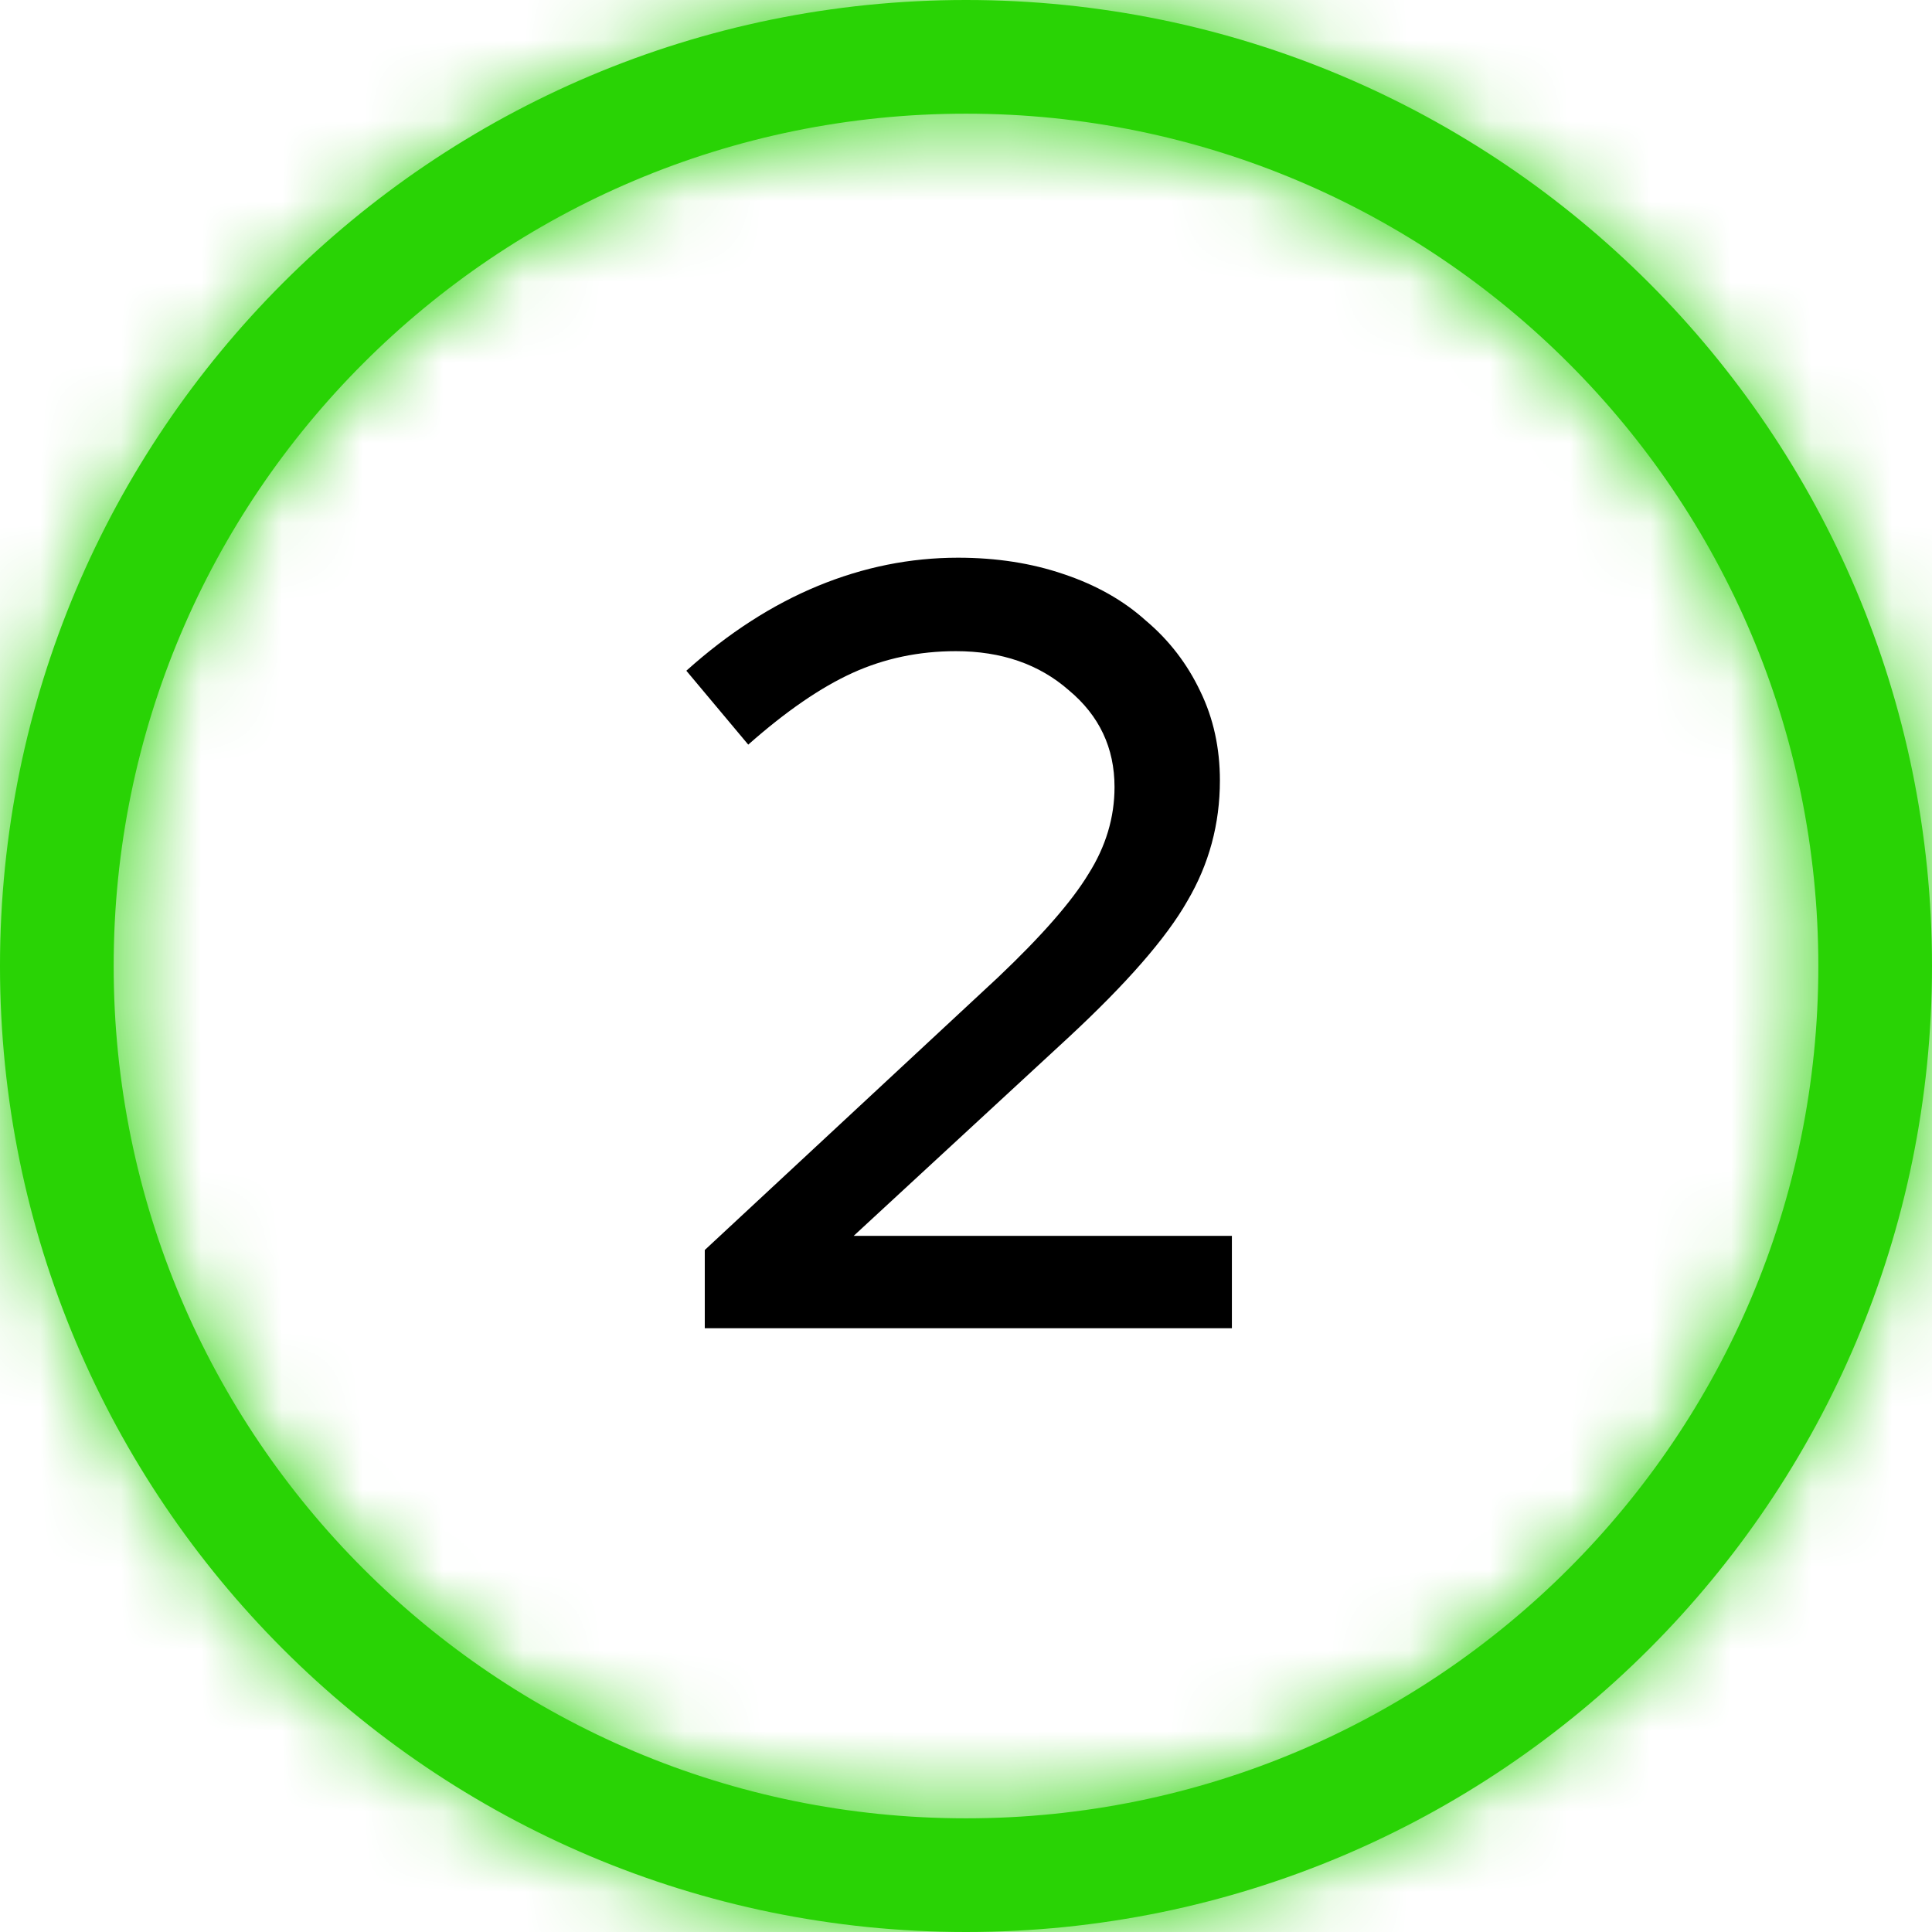 <svg width="24" height="24" viewBox="0 0 24 24" fill="none" xmlns="http://www.w3.org/2000/svg">
<path d="M8.755 16.5V15.528L12.4 12.139C12.94 11.627 13.314 11.199 13.521 10.857C13.737 10.515 13.845 10.155 13.845 9.777C13.845 9.291 13.656 8.89 13.278 8.575C12.909 8.251 12.441 8.089 11.874 8.089C11.415 8.089 10.987 8.179 10.591 8.359C10.195 8.539 9.763 8.836 9.295 9.25L8.526 8.332C9.048 7.864 9.592 7.513 10.159 7.279C10.726 7.045 11.307 6.928 11.901 6.928C12.378 6.928 12.814 6.996 13.21 7.131C13.615 7.266 13.957 7.459 14.236 7.711C14.524 7.954 14.749 8.247 14.911 8.589C15.073 8.922 15.154 9.291 15.154 9.696C15.154 10.236 15.019 10.736 14.749 11.194C14.488 11.653 13.993 12.22 13.264 12.896L10.605 15.352H15.303V16.5H8.755Z" fill="black"/>
<mask id="path-4-inside-1" fill="white">
<path fill-rule="evenodd" clip-rule="evenodd" d="M12 24C18.627 24 24 18.627 24 12C24 5.373 18.627 0 12 0C5.373 0 0 5.373 0 12C0 18.627 5.373 24 12 24ZM22.588 12C22.588 17.848 17.848 22.588 12 22.588C6.152 22.588 1.412 17.848 1.412 12C1.412 6.152 6.152 1.412 12 1.412C17.848 1.412 22.588 6.152 22.588 12Z"/>
</mask>
<path fill-rule="evenodd" clip-rule="evenodd" d="M12 24C18.627 24 24 18.627 24 12C24 5.373 18.627 0 12 0C5.373 0 0 5.373 0 12C0 18.627 5.373 24 12 24ZM22.588 12C22.588 17.848 17.848 22.588 12 22.588C6.152 22.588 1.412 17.848 1.412 12C1.412 6.152 6.152 1.412 12 1.412C17.848 1.412 22.588 6.152 22.588 12Z" fill="#29D305"/>
<path d="M21 12C21 16.971 16.971 21 12 21V27C20.284 27 27 20.284 27 12H21ZM12 3C16.971 3 21 7.029 21 12H27C27 3.716 20.284 -3 12 -3V3ZM3 12C3 7.029 7.029 3 12 3V-3C3.716 -3 -3 3.716 -3 12H3ZM12 21C7.029 21 3 16.971 3 12H-3C-3 20.284 3.716 27 12 27V21ZM12 25.588C19.505 25.588 25.588 19.505 25.588 12H19.588C19.588 16.191 16.191 19.588 12 19.588V25.588ZM-1.588 12C-1.588 19.505 4.495 25.588 12 25.588V19.588C7.809 19.588 4.412 16.191 4.412 12H-1.588ZM12 -1.588C4.495 -1.588 -1.588 4.495 -1.588 12H4.412C4.412 7.809 7.809 4.412 12 4.412V-1.588ZM25.588 12C25.588 4.495 19.505 -1.588 12 -1.588V4.412C16.191 4.412 19.588 7.809 19.588 12H25.588Z" fill="#29D305" mask="url(#path-4-inside-1)"/>
</svg>

